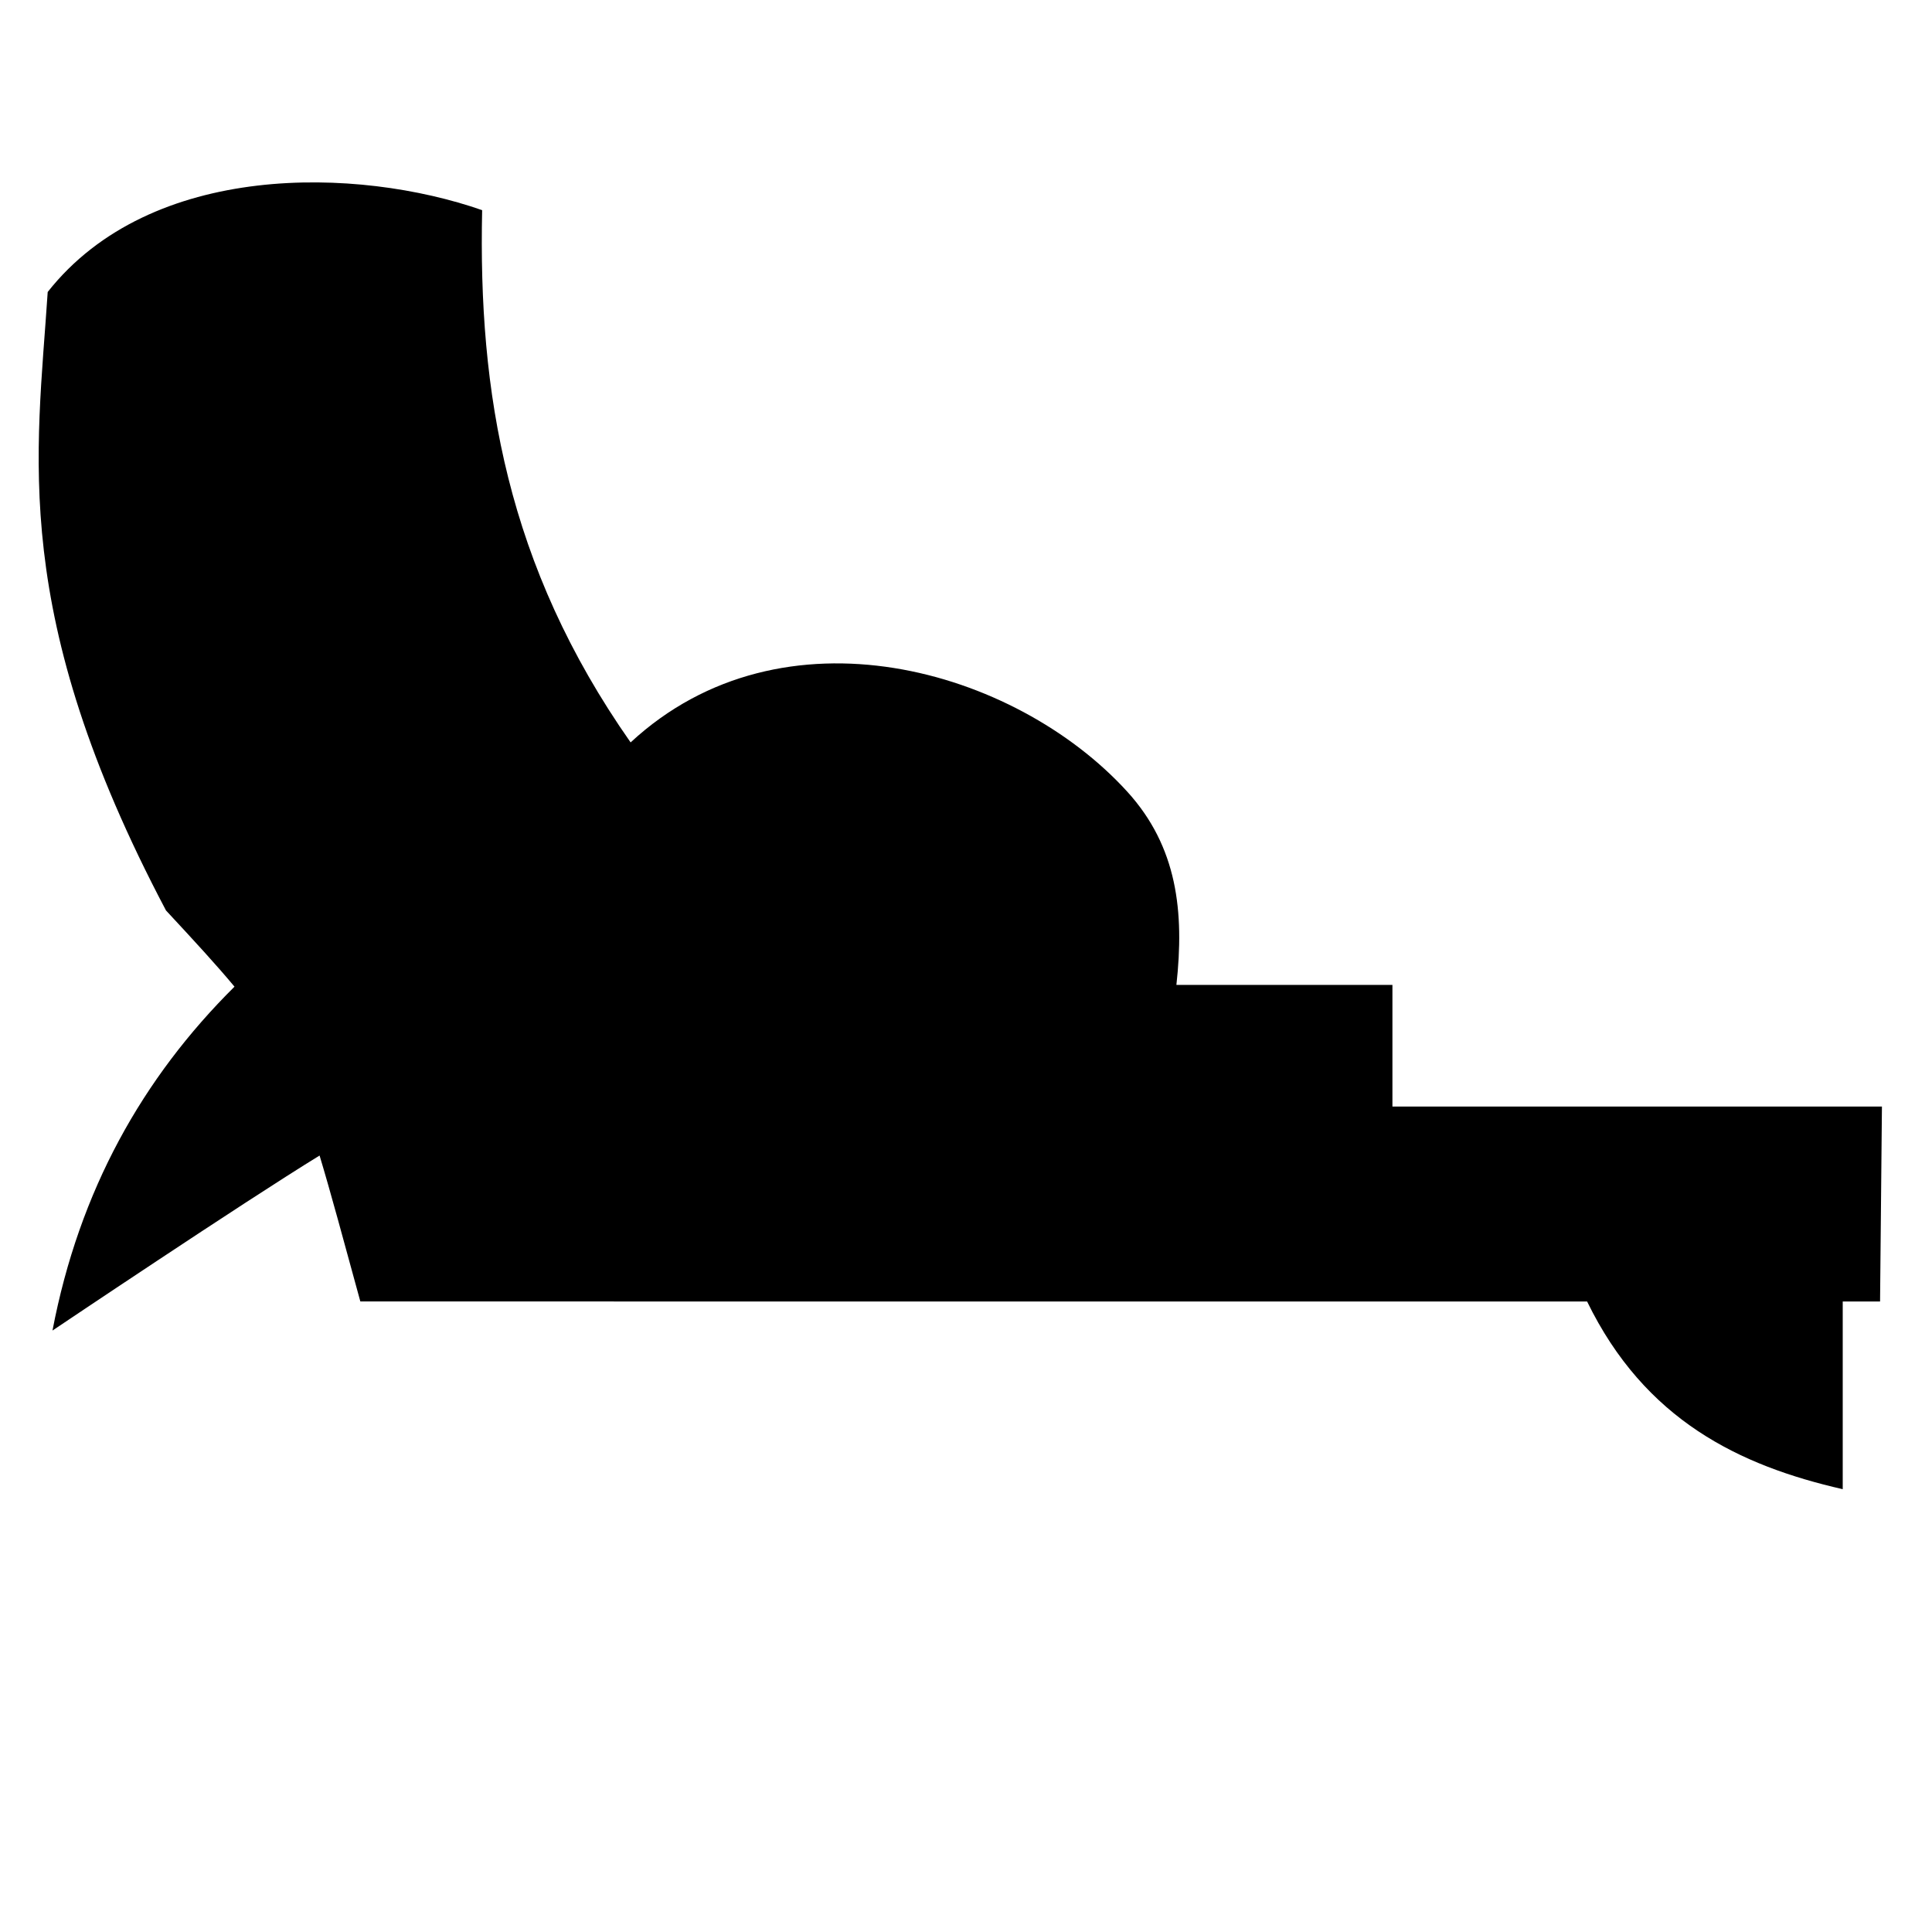 <svg xmlns="http://www.w3.org/2000/svg" width="1024px" height="1024px" viewBox="0 -64 1024 1024"><path d="M738.013 522.505h259.451l-0.992 103.314h-19.788v99.478c-54.646-12.47-104.812-36.495-135.487-99.478h-242.367c0 0.002 0 0.005 0 0.007l-407.841-0.027c-8.977-32.803-15.642-57.556-21.604-77.34-40.614 24.898-141.569 92.761-141.569 92.761 14.194-74.296 47.794-133.969 96.471-182.267-9.442-11.366-21.145-24.072-36.311-40.395-83.312-157.803-68.369-241.166-62.693-327.804 54.807-69.467 164.391-66.371 230.263-43.364-2.093 96.283 12.834 188.152 78.691 282.099 80.649-74.715 203.826-39.124 263.19 26.058 26.617 29.228 30.363 63.703 26.091 102.468h114.496v64.489z"/></svg>